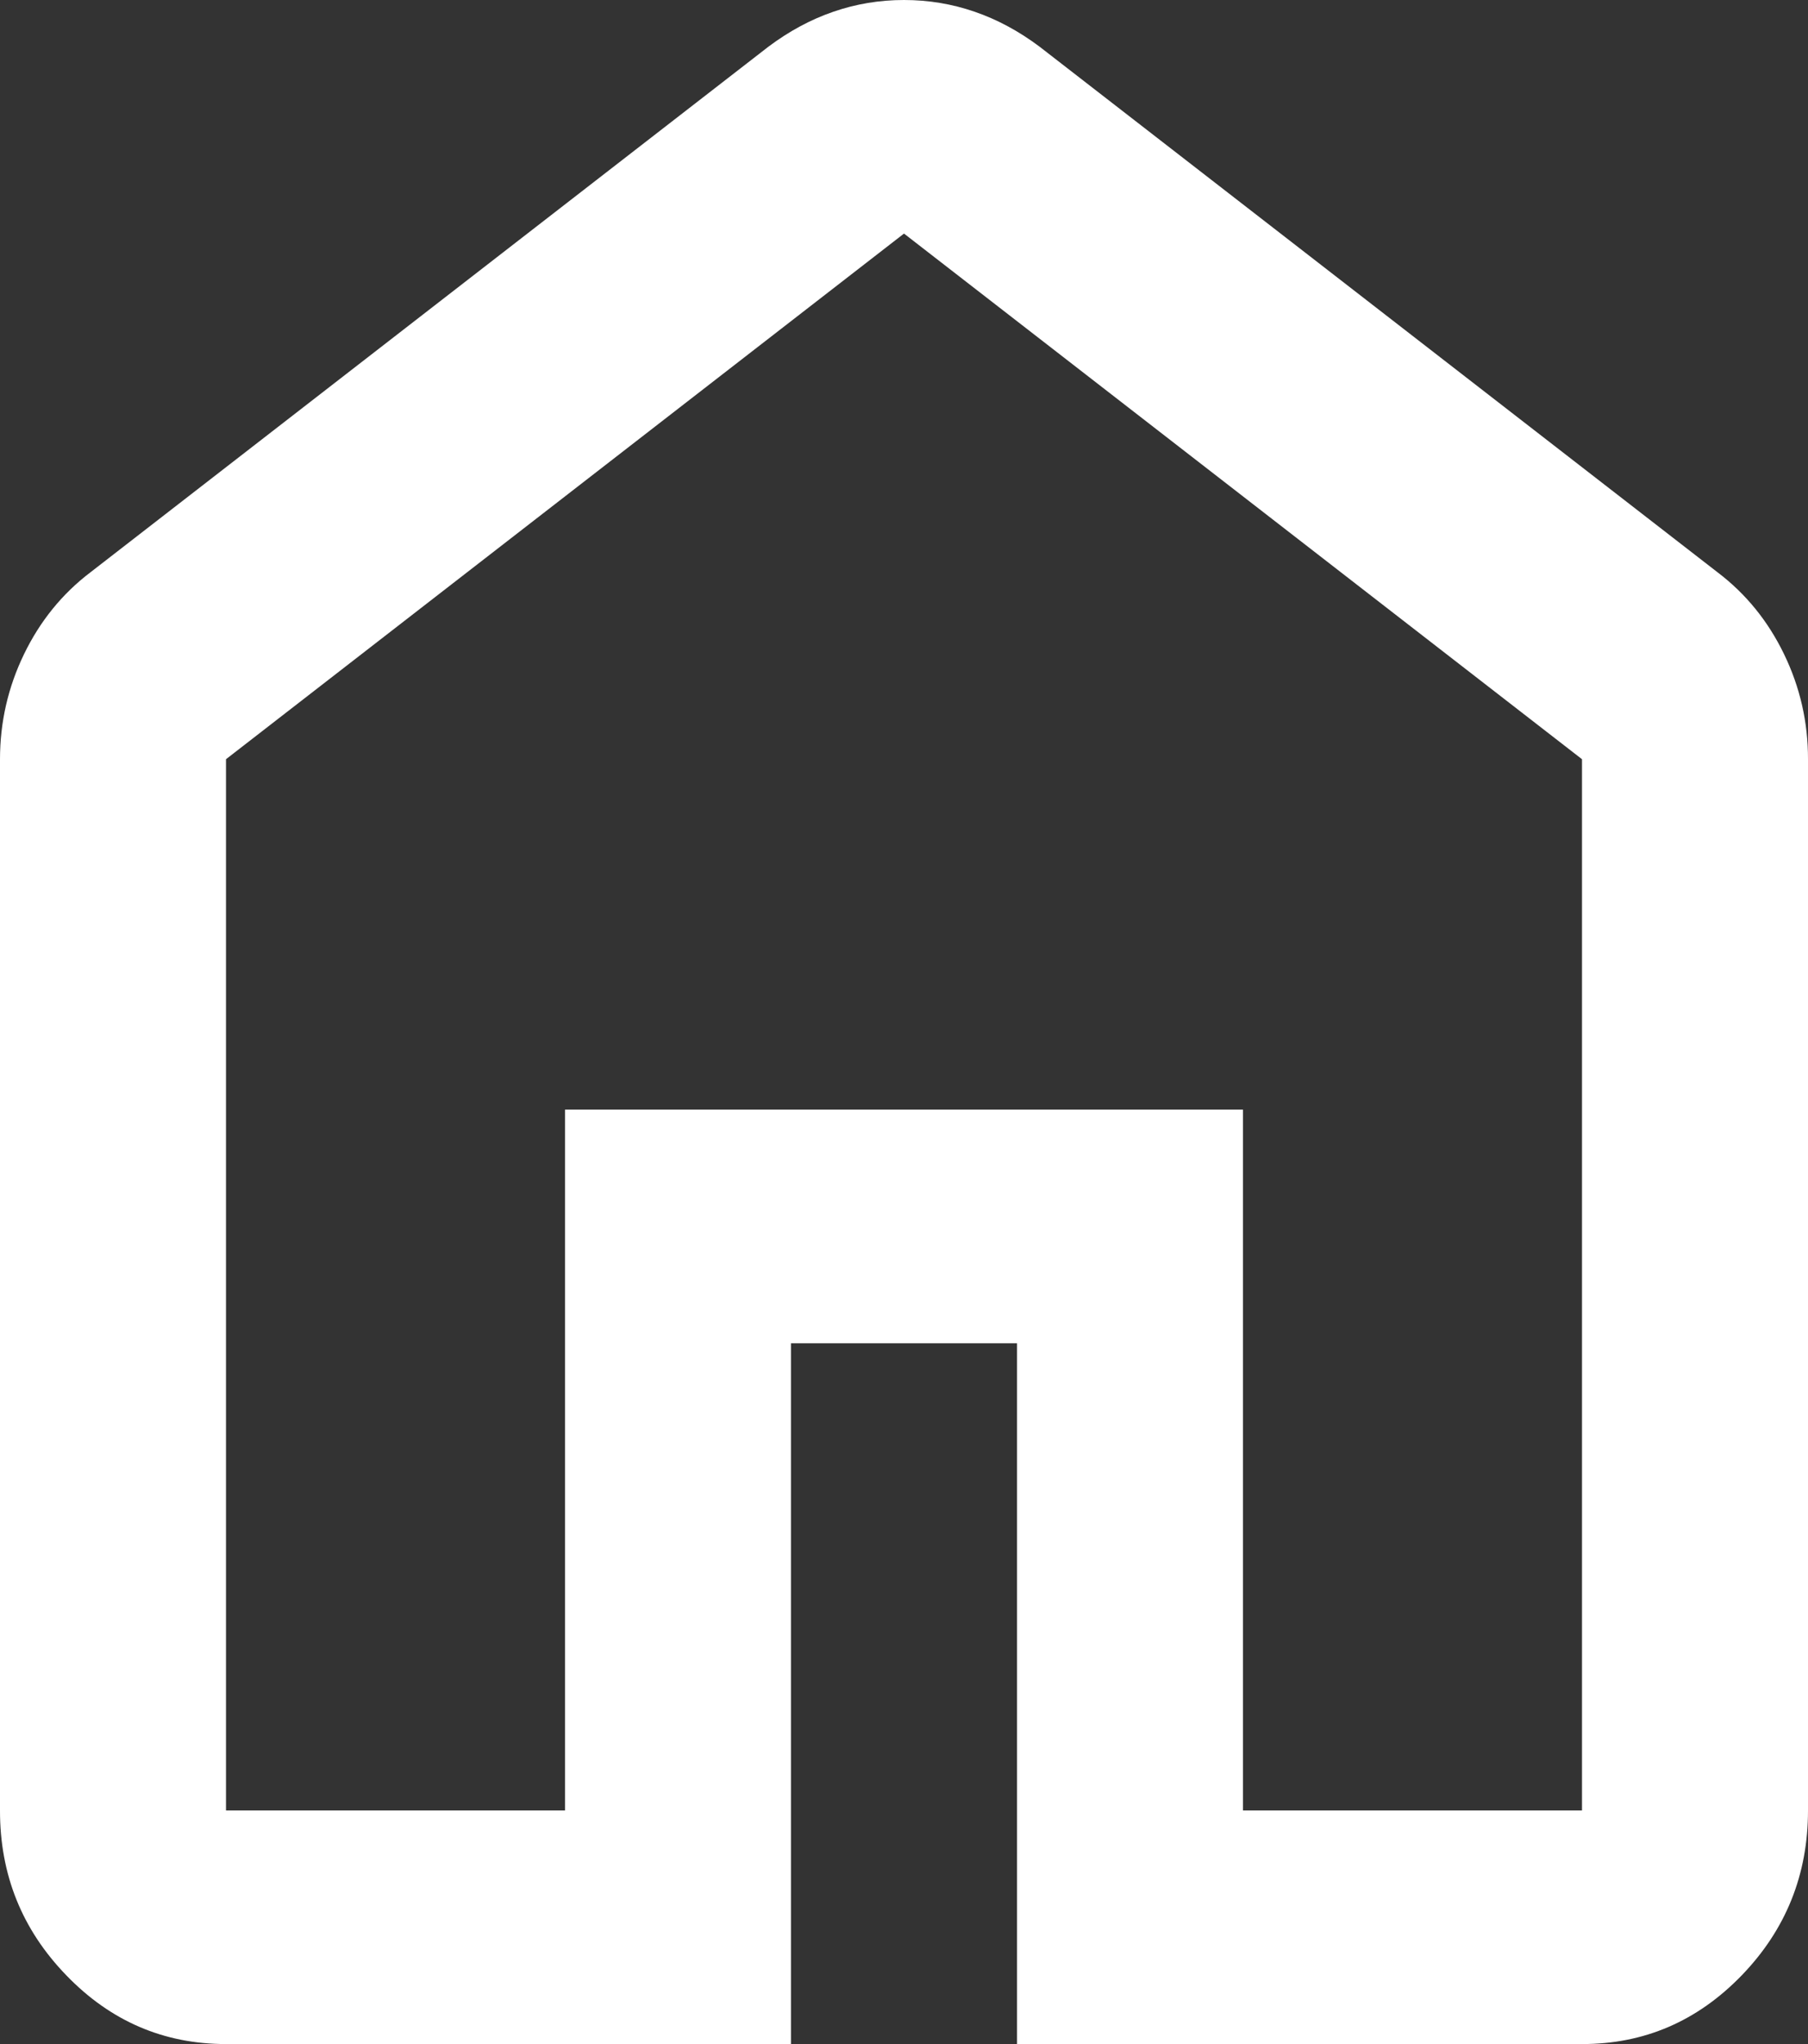 <svg width="23" height="26" viewBox="0 0 23 26" fill="none" xmlns="http://www.w3.org/2000/svg">
<rect x="0" y="0" width="23" height="26" fill="#333333" stroke="none"/>
<path d="M2.875 23.029H7.188V14.114H15.812V23.029H20.125V9.657L11.5 2.971L2.875 9.657V23.029ZM2.875 26C2.084 26 1.407 25.709 0.844 25.126C0.28 24.544 -0.001 23.845 2.44058e-06 23.029V9.657C2.44058e-06 9.187 0.102 8.741 0.306 8.32C0.51 7.899 0.792 7.552 1.15 7.28L9.775 0.594C10.039 0.396 10.314 0.248 10.602 0.149C10.889 0.05 11.188 0 11.5 0C11.812 0 12.111 0.05 12.398 0.149C12.686 0.248 12.961 0.396 13.225 0.594L21.85 7.28C22.209 7.552 22.491 7.899 22.695 8.32C22.899 8.741 23.001 9.187 23 9.657V23.029C23 23.846 22.718 24.546 22.155 25.128C21.591 25.71 20.915 26.001 20.125 26H12.938V17.086H10.062V26H2.875Z" fill="white"/>
</svg>
